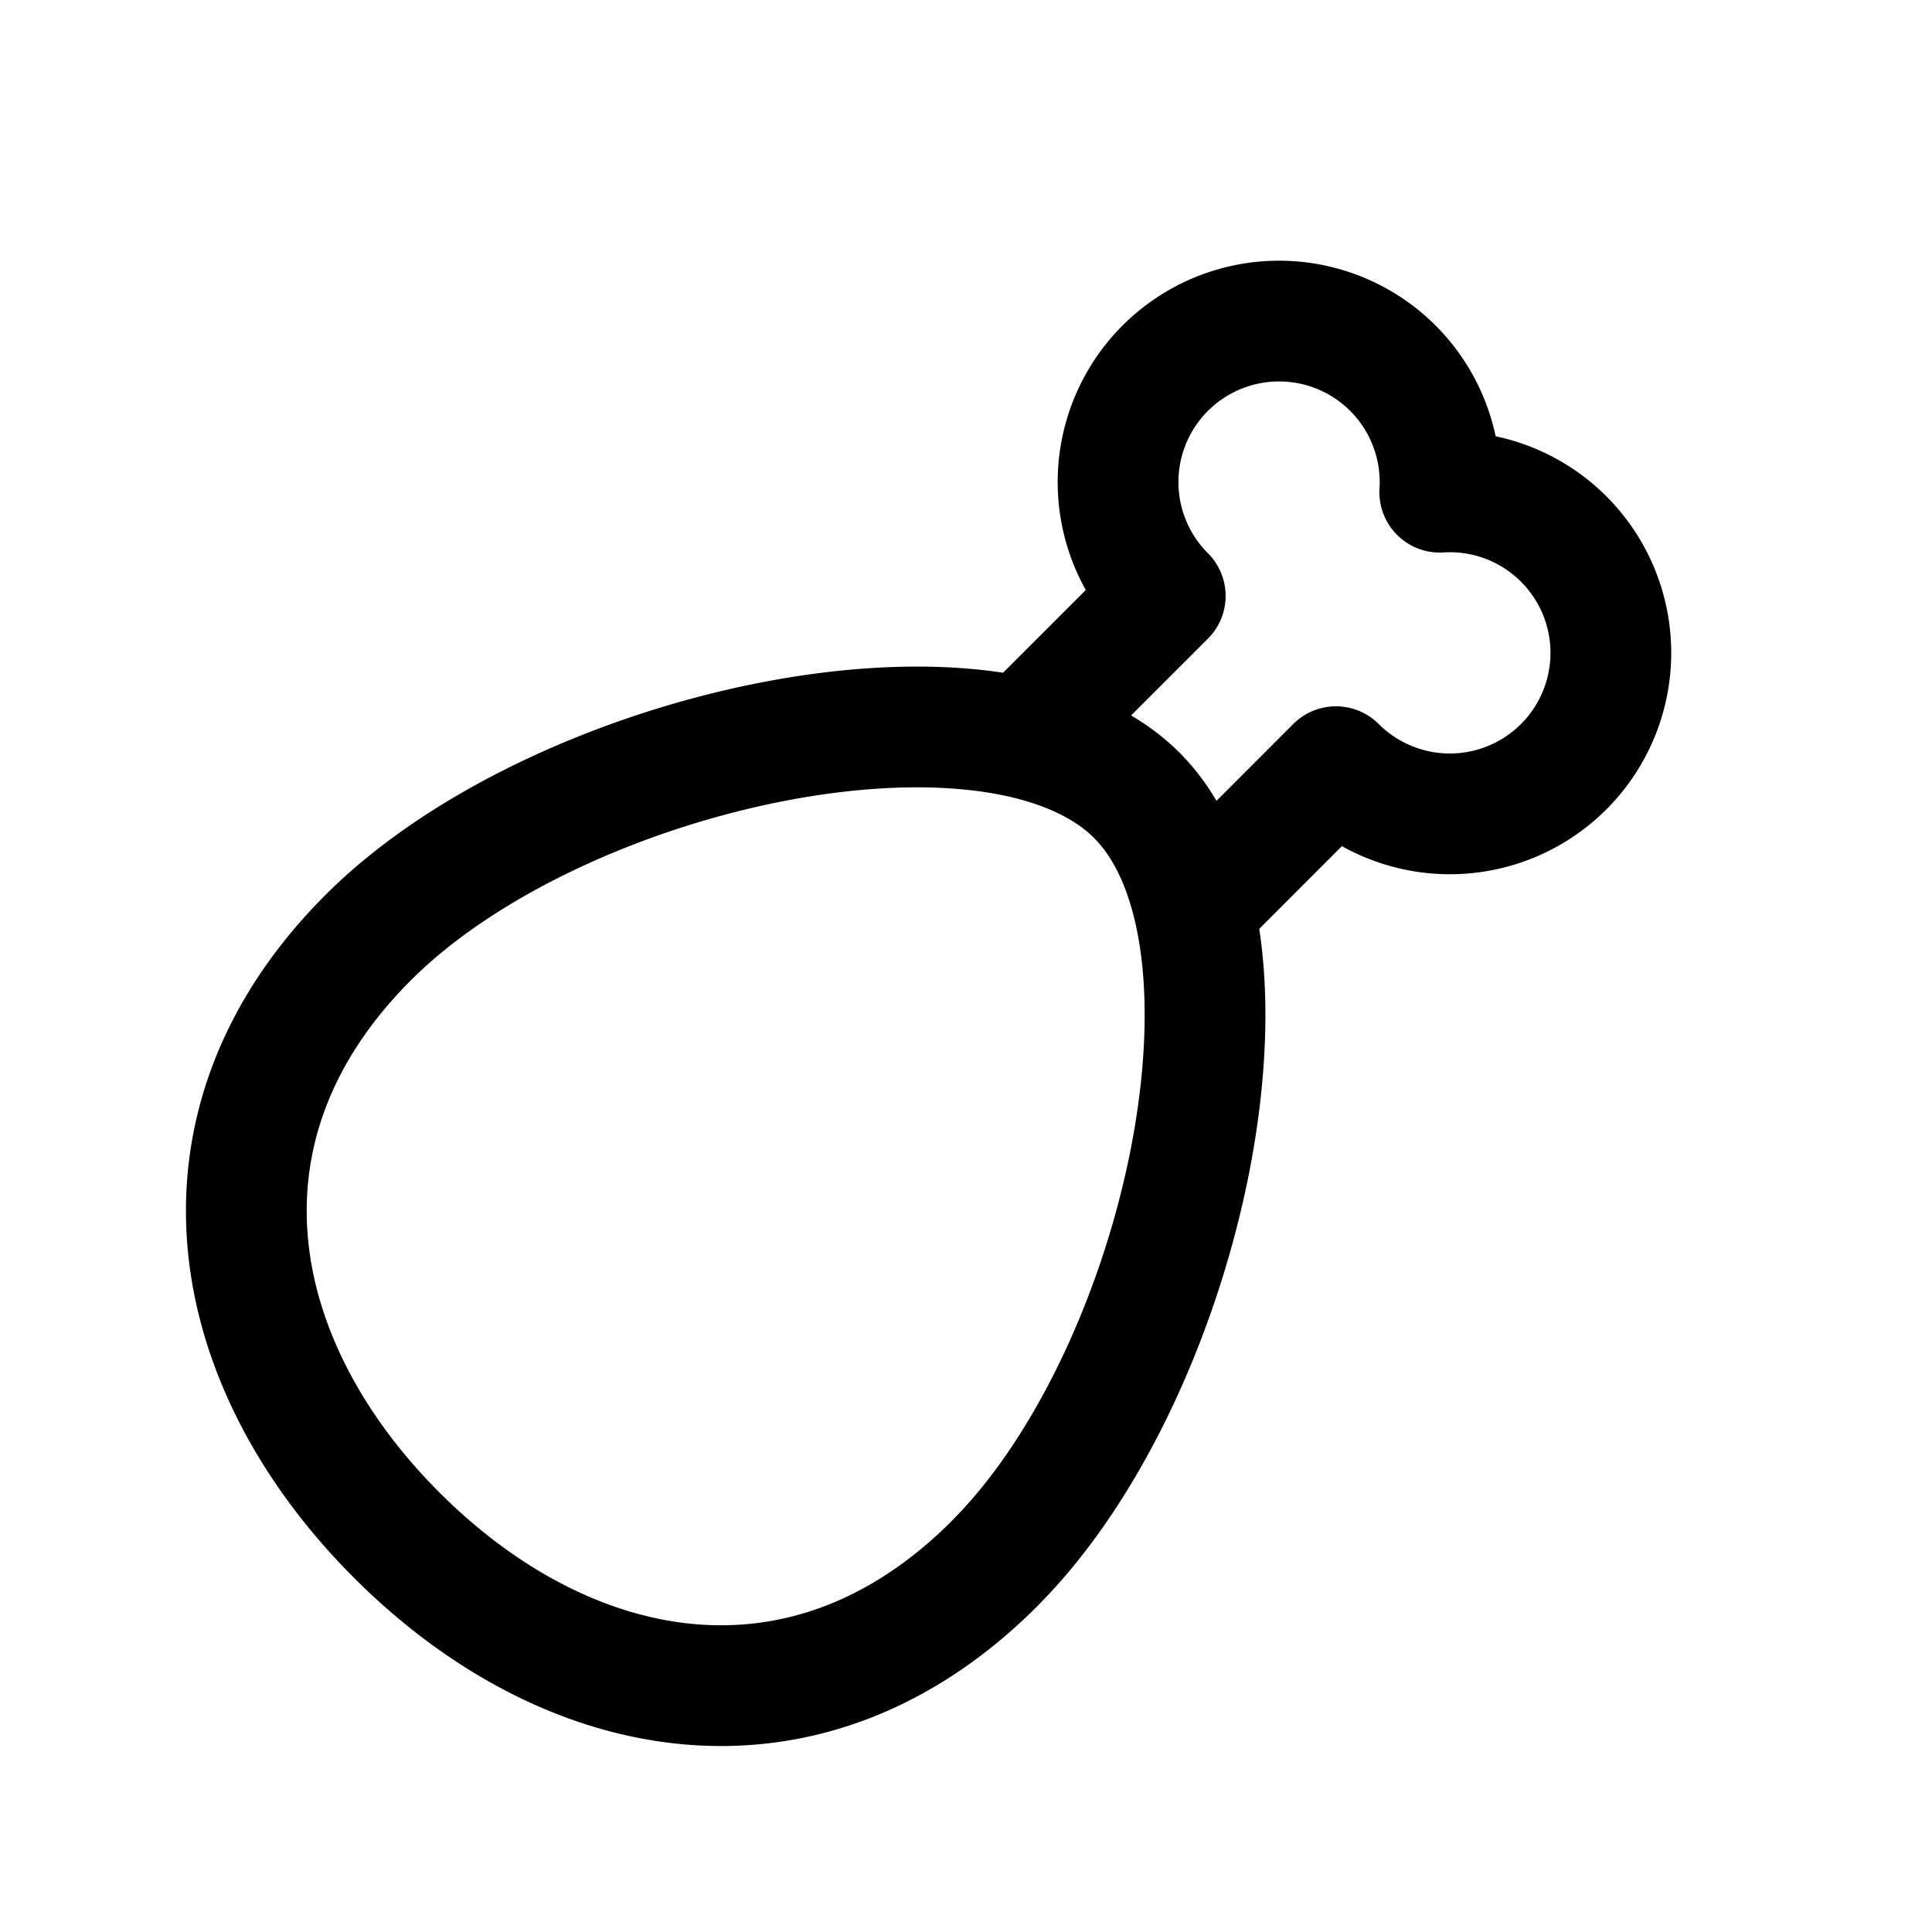<svg xmlns="http://www.w3.org/2000/svg" width="24" height="24" fill="none" viewBox="0 0 24 24">
    <path stroke="currentColor" stroke-linejoin="round" stroke-width="1.5" d="m12.712 9.166 1.763-1.763a2 2 0 1 1 3.41-1.289 2 2 0 1 1-1.289 3.41l-1.762 1.763m-2.48 8.137c-2.344 2.344-5.304 1.768-7.425-.353-2.121-2.121-2.697-5.082-.354-7.425s7.778-3.535 9.546-1.767c1.768 1.767.576 7.202-1.768 9.545Z"/>
</svg>